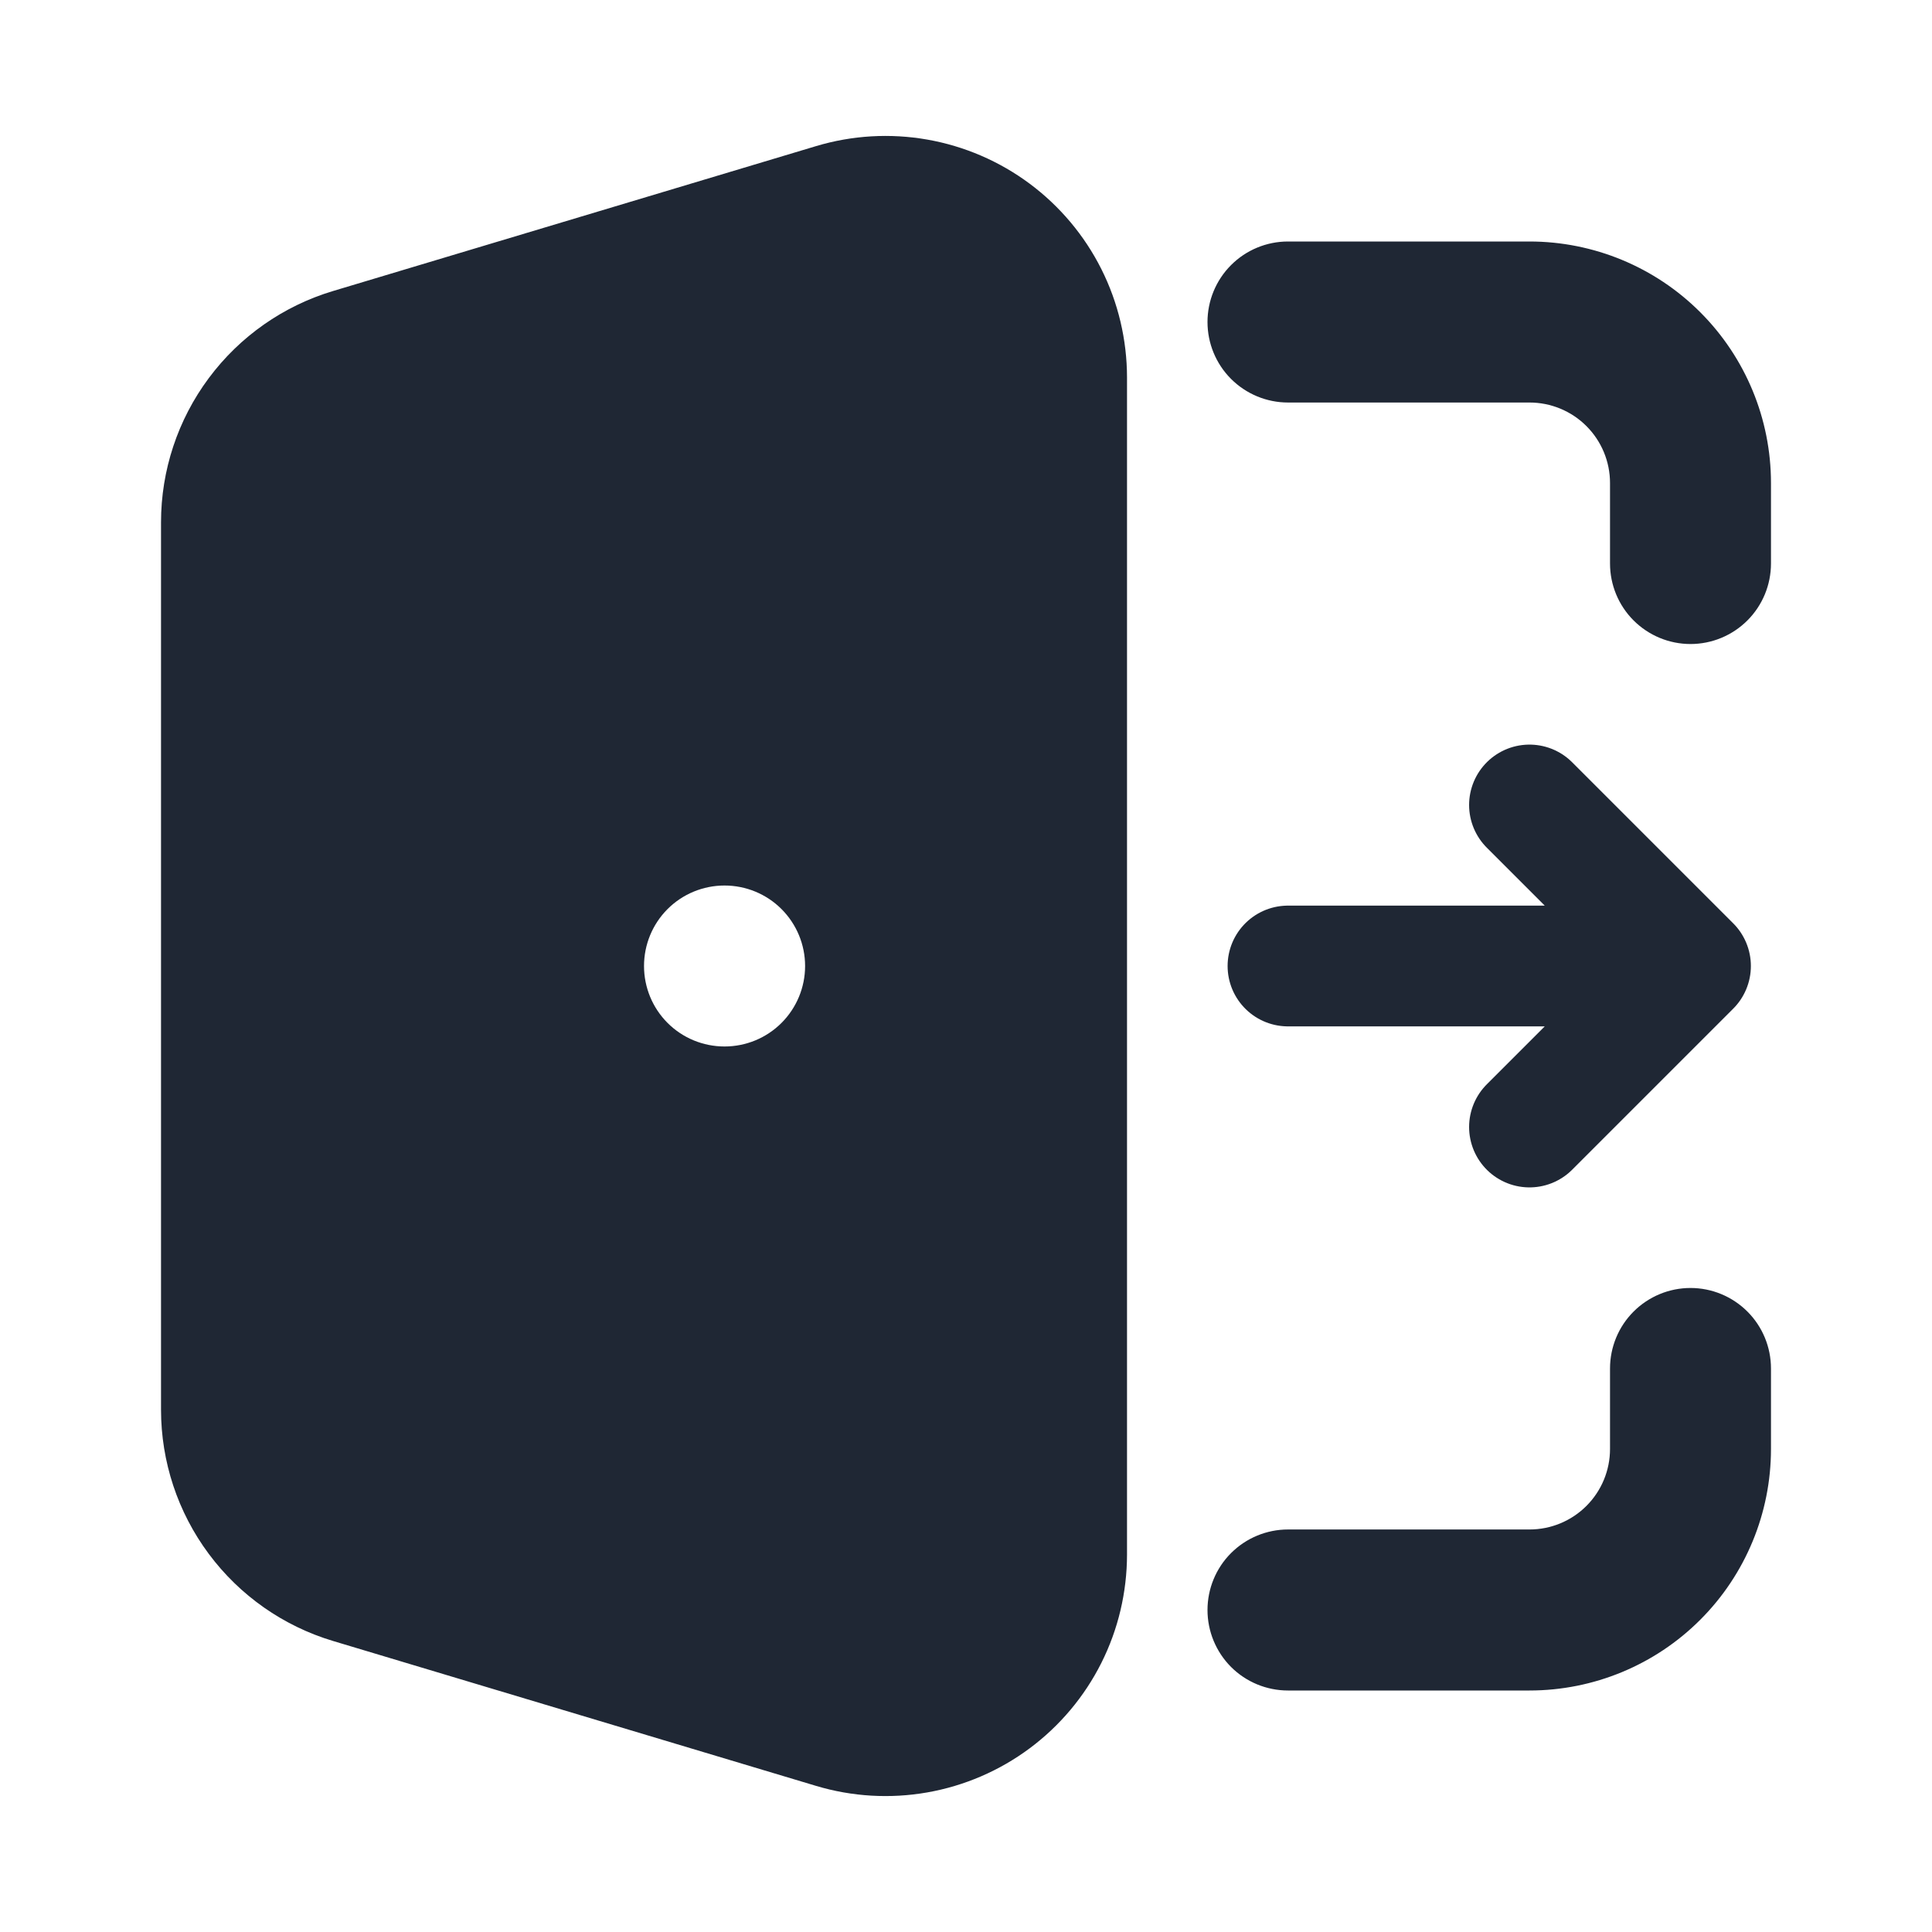 <svg width="32" height="32" viewBox="0 0 32 32" fill="none" xmlns="http://www.w3.org/2000/svg">
<path fill-rule="evenodd" clip-rule="evenodd" d="M13.517 2.42C14.114 2.241 14.745 2.204 15.359 2.312C15.973 2.42 16.554 2.67 17.054 3.042C17.554 3.414 17.961 3.898 18.241 4.455C18.521 5.012 18.666 5.627 18.667 6.251V25.749C18.666 26.373 18.521 26.988 18.241 27.545C17.961 28.102 17.554 28.586 17.054 28.958C16.554 29.33 15.973 29.58 15.359 29.688C14.745 29.796 14.114 29.759 13.517 29.58L5.517 27.18C4.693 26.933 3.971 26.427 3.458 25.737C2.944 25.047 2.667 24.209 2.667 23.349V8.651C2.667 7.791 2.944 6.953 3.458 6.263C3.971 5.573 4.693 5.067 5.517 4.82L13.517 2.42ZM20 5.333C20 4.98 20.14 4.641 20.39 4.391C20.64 4.14 20.98 4 21.333 4H25.333C26.394 4 27.412 4.421 28.162 5.172C28.912 5.922 29.333 6.939 29.333 8V9.333C29.333 9.687 29.193 10.026 28.943 10.276C28.693 10.526 28.354 10.667 28 10.667C27.646 10.667 27.307 10.526 27.057 10.276C26.807 10.026 26.667 9.687 26.667 9.333V8C26.667 7.646 26.526 7.307 26.276 7.057C26.026 6.807 25.687 6.667 25.333 6.667H21.333C20.98 6.667 20.64 6.526 20.39 6.276C20.14 6.026 20 5.687 20 5.333ZM28 21.333C28.354 21.333 28.693 21.474 28.943 21.724C29.193 21.974 29.333 22.313 29.333 22.667V24C29.333 25.061 28.912 26.078 28.162 26.828C27.412 27.579 26.394 28 25.333 28H21.333C20.98 28 20.64 27.86 20.39 27.61C20.14 27.359 20 27.02 20 26.667C20 26.313 20.14 25.974 20.39 25.724C20.64 25.474 20.98 25.333 21.333 25.333H25.333C25.687 25.333 26.026 25.193 26.276 24.943C26.526 24.693 26.667 24.354 26.667 24V22.667C26.667 22.313 26.807 21.974 27.057 21.724C27.307 21.474 27.646 21.333 28 21.333ZM12 14.667C11.646 14.667 11.307 14.807 11.057 15.057C10.807 15.307 10.667 15.646 10.667 16C10.667 16.354 10.807 16.693 11.057 16.943C11.307 17.193 11.646 17.333 12 17.333H12.001C12.355 17.333 12.694 17.193 12.944 16.943C13.194 16.693 13.335 16.354 13.335 16C13.335 15.646 13.194 15.307 12.944 15.057C12.694 14.807 12.355 14.667 12.001 14.667H12Z" fill="#1F2734"/>
<path d="M21.333 16H28M28 16L25.333 13.333M28 16L25.333 18.667" stroke="#1F2734" stroke-width="2" stroke-linecap="round" stroke-linejoin="round"/>
</svg>
